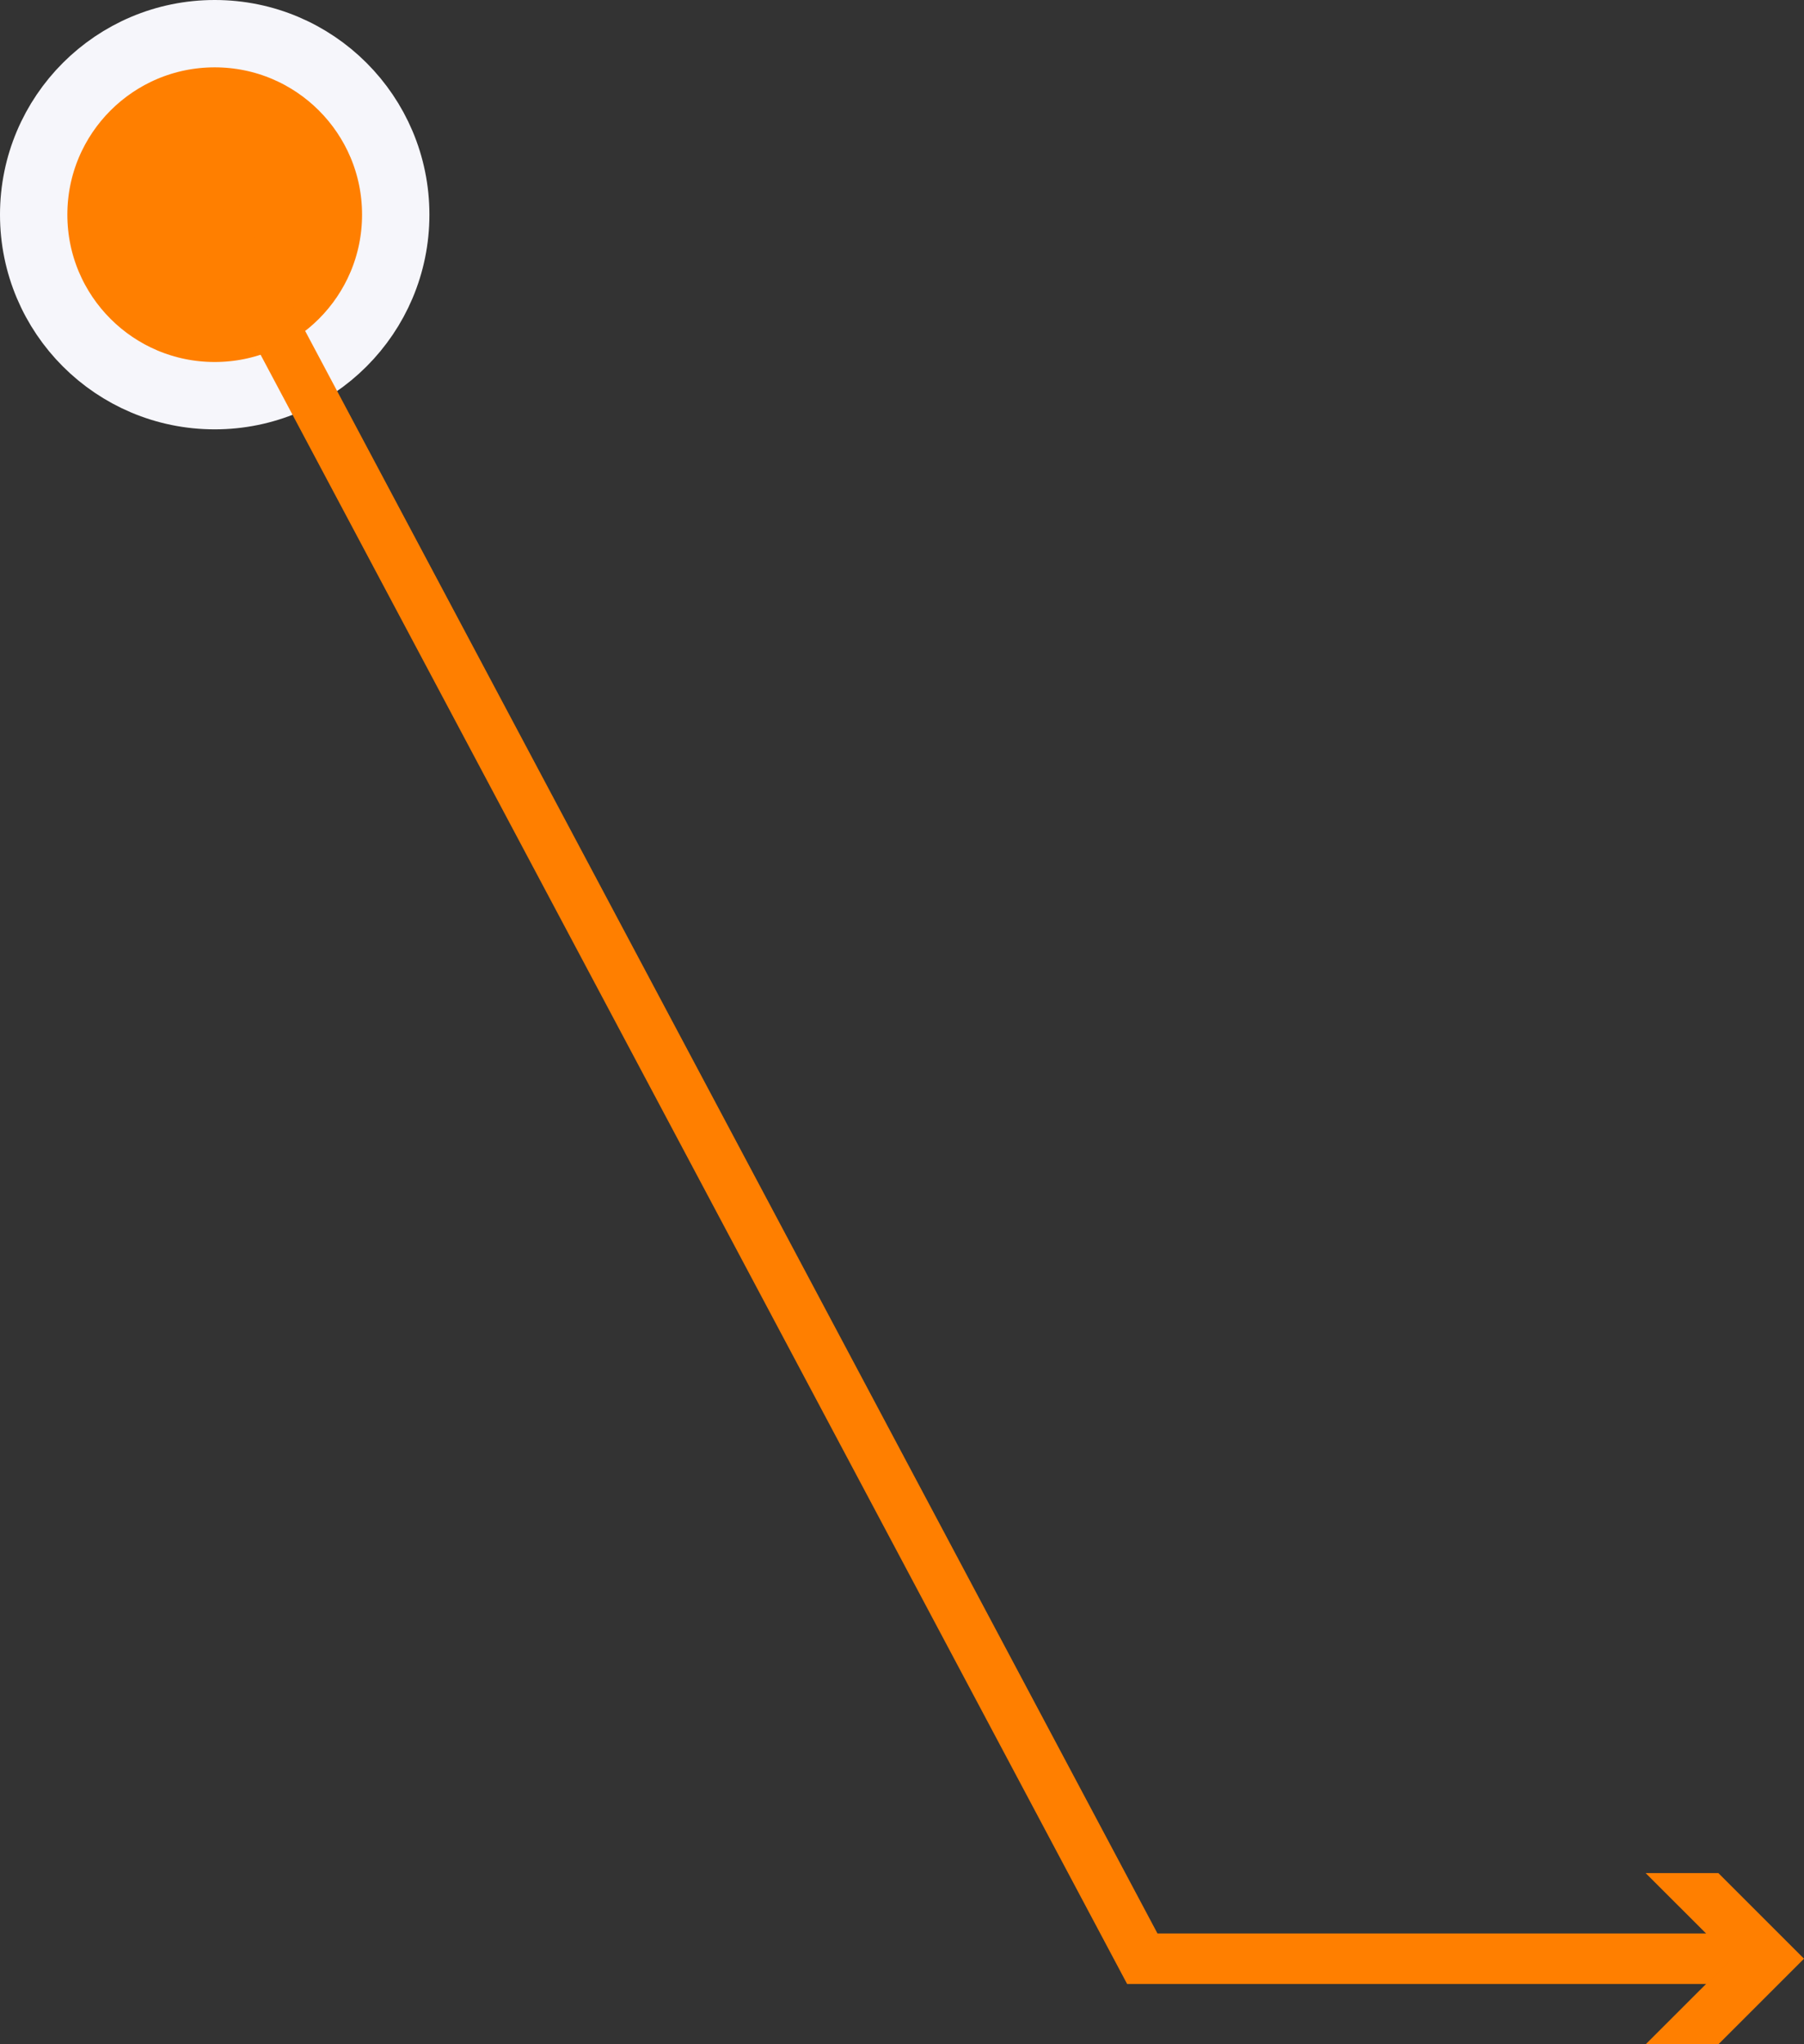 <?xml version="1.0" encoding="utf-8"?>
<!-- Generator: Adobe Illustrator 16.0.0, SVG Export Plug-In . SVG Version: 6.00 Build 0)  -->
<!DOCTYPE svg PUBLIC "-//W3C//DTD SVG 1.1//EN" "http://www.w3.org/Graphics/SVG/1.1/DTD/svg11.dtd">
<svg version="1.1" id="Layer_1" xmlns="http://www.w3.org/2000/svg" xmlns:xlink="http://www.w3.org/1999/xlink" x="0px" y="0px"
	 width="107.127px" height="121.417px" viewBox="0 0 107.127 121.417" enable-background="new 0 0 107.127 121.417"
	 xml:space="preserve">
<rect x="0" y="0" width="107.127" height="121.417" fill="#333333" stroke="none"/>
<circle fill="#FF7F00" stroke="#F6F6FB" stroke-width="4" cx="12.75" cy="12.75" r="10.75"/>
<g>
	<g>
		<polyline fill="none" stroke="#FF7F00" stroke-width="3" points="12.75,12.75 67.833,116.331 103.698,116.331 		"/>
		<g>
			<polygon fill="#FF7F00" points="97.723,121.417 102.812,116.331 97.723,111.245 102.041,111.245 107.127,116.331 
				102.041,121.417 			"/>
		</g>
	</g>
</g>
</svg>
